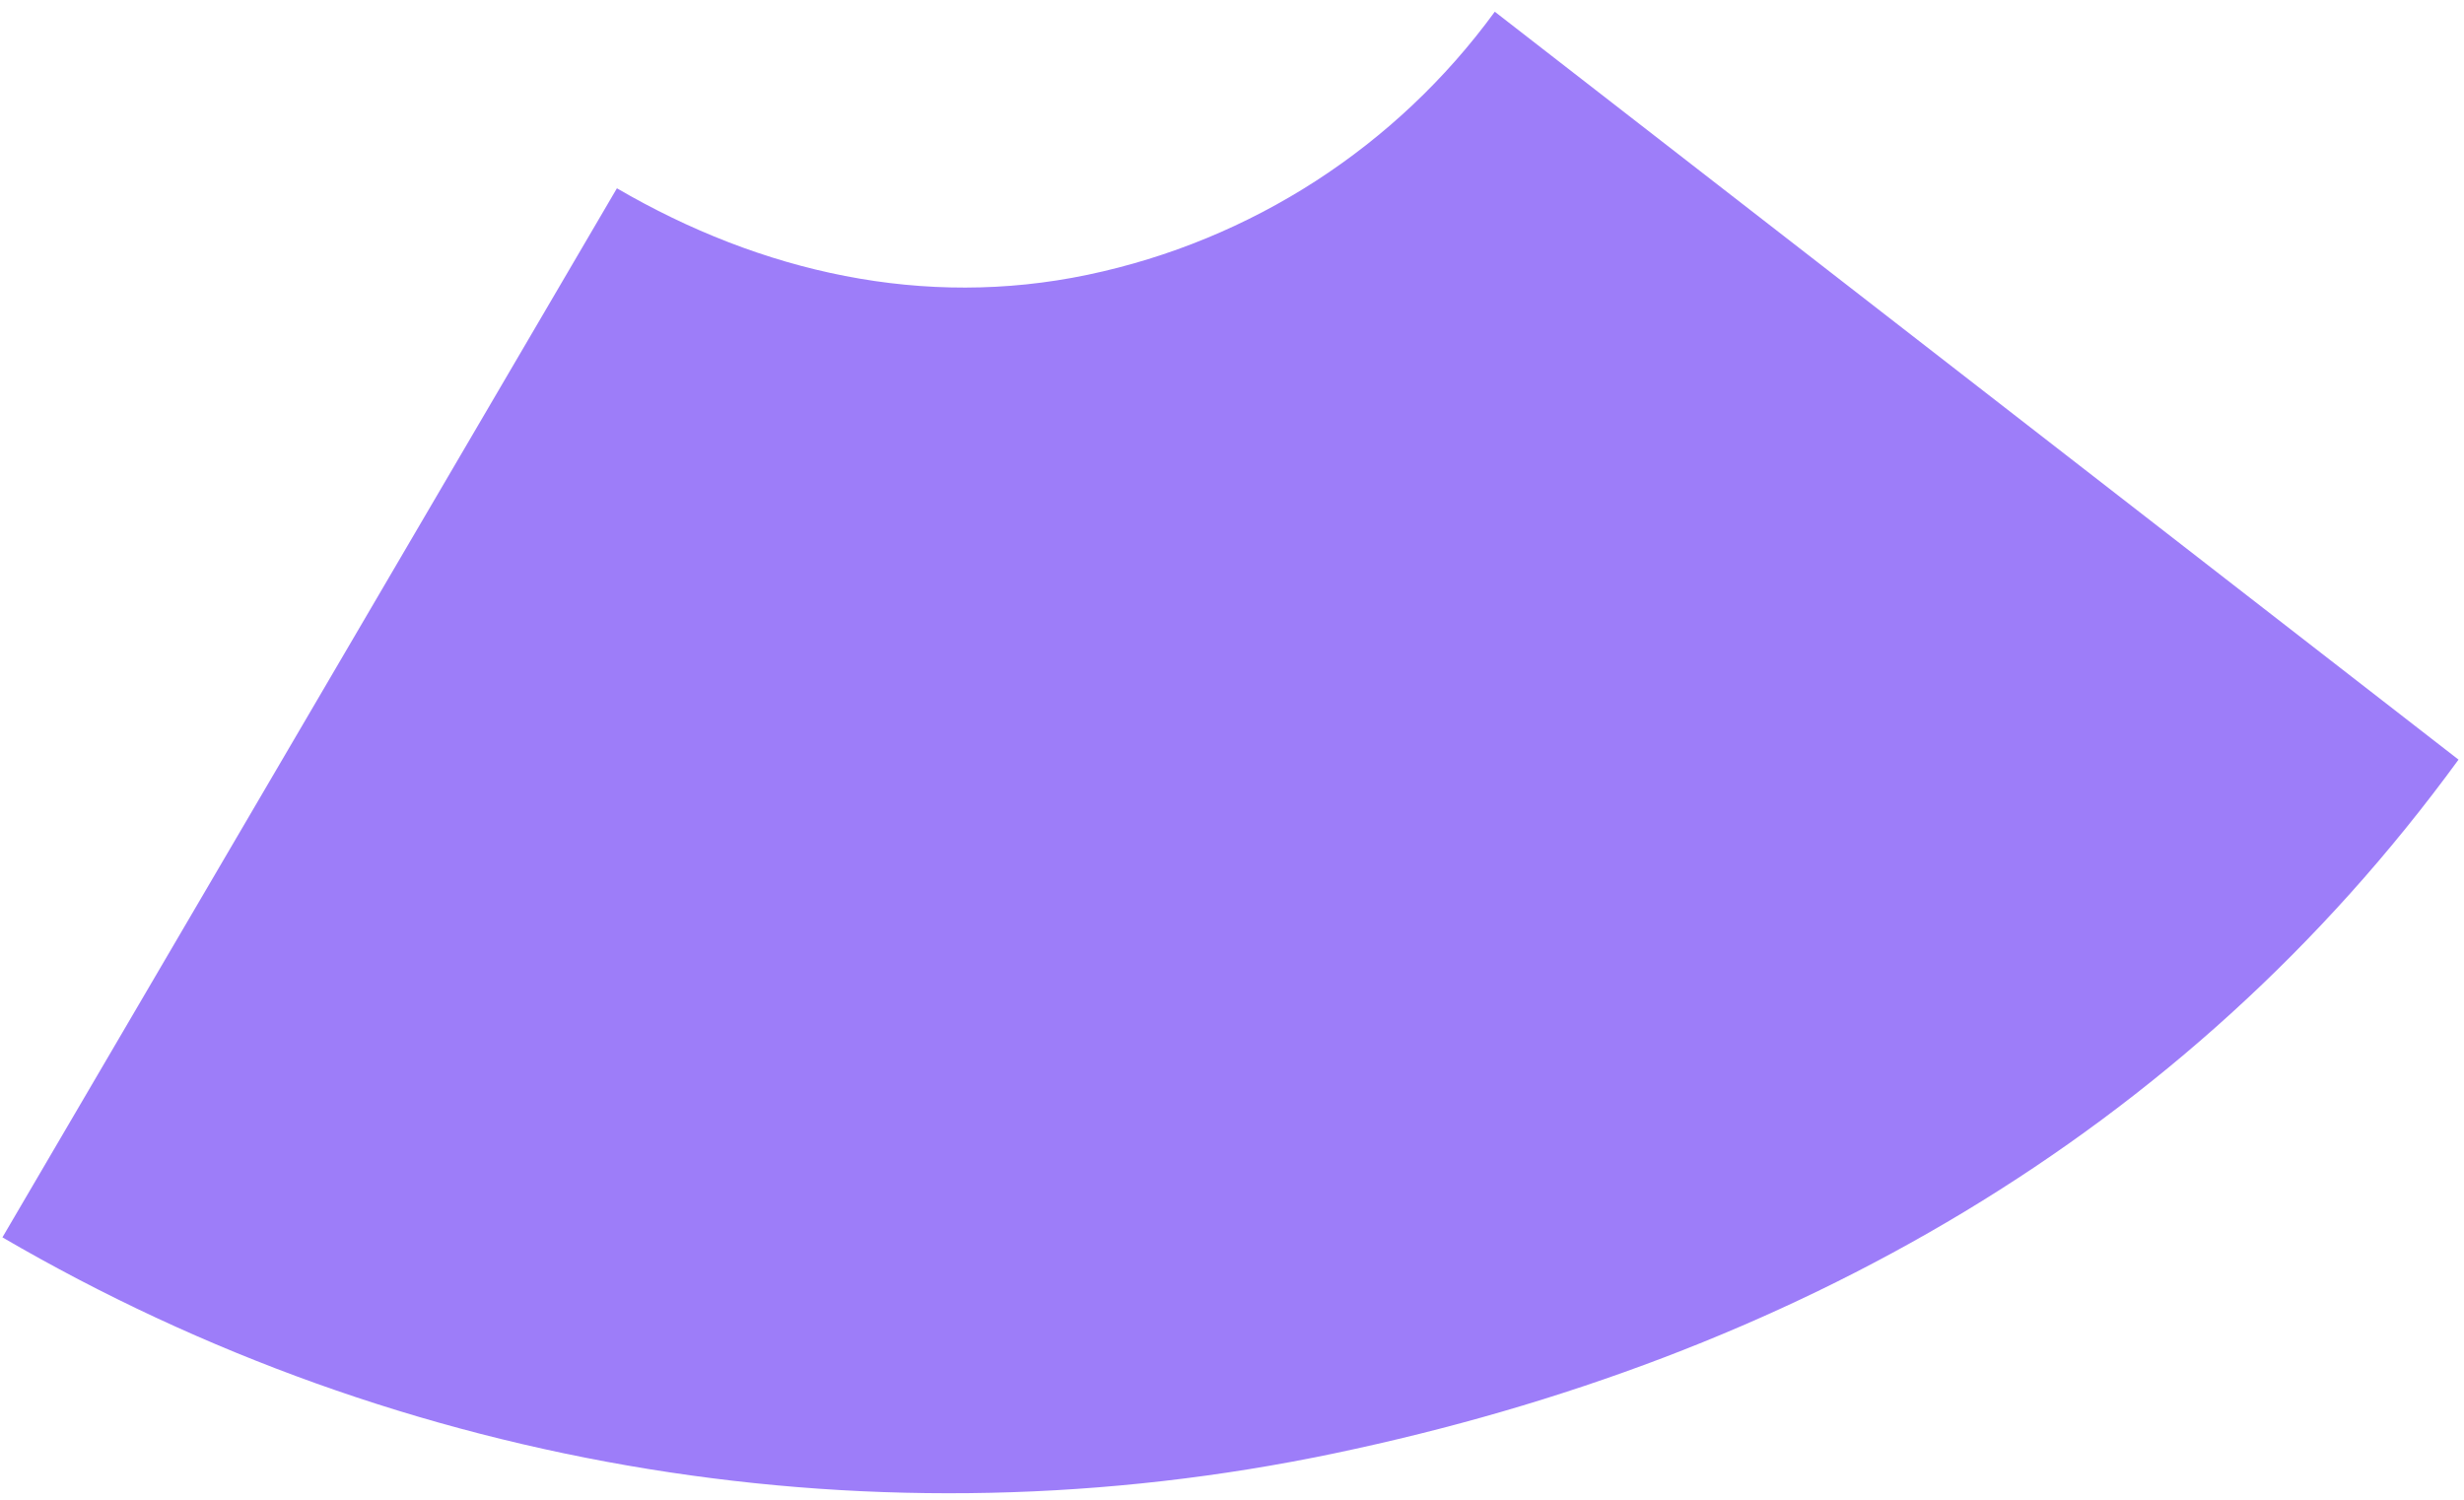 <svg fill="none" height="126" viewBox="0 0 207 126" width="207" xmlns="http://www.w3.org/2000/svg"><path d="m206.54 63.82c-23.029 31.586-56.176 50.27-94.436 58.282-38.26 8.012-78.132 1.547-111.9-18.146l51.623-88.137c12.132 7.075 25.796 10.147 39.542 7.268 13.745-2.878 25.935-10.754 34.208-22.102z" fill="#9d7df9"/></svg>